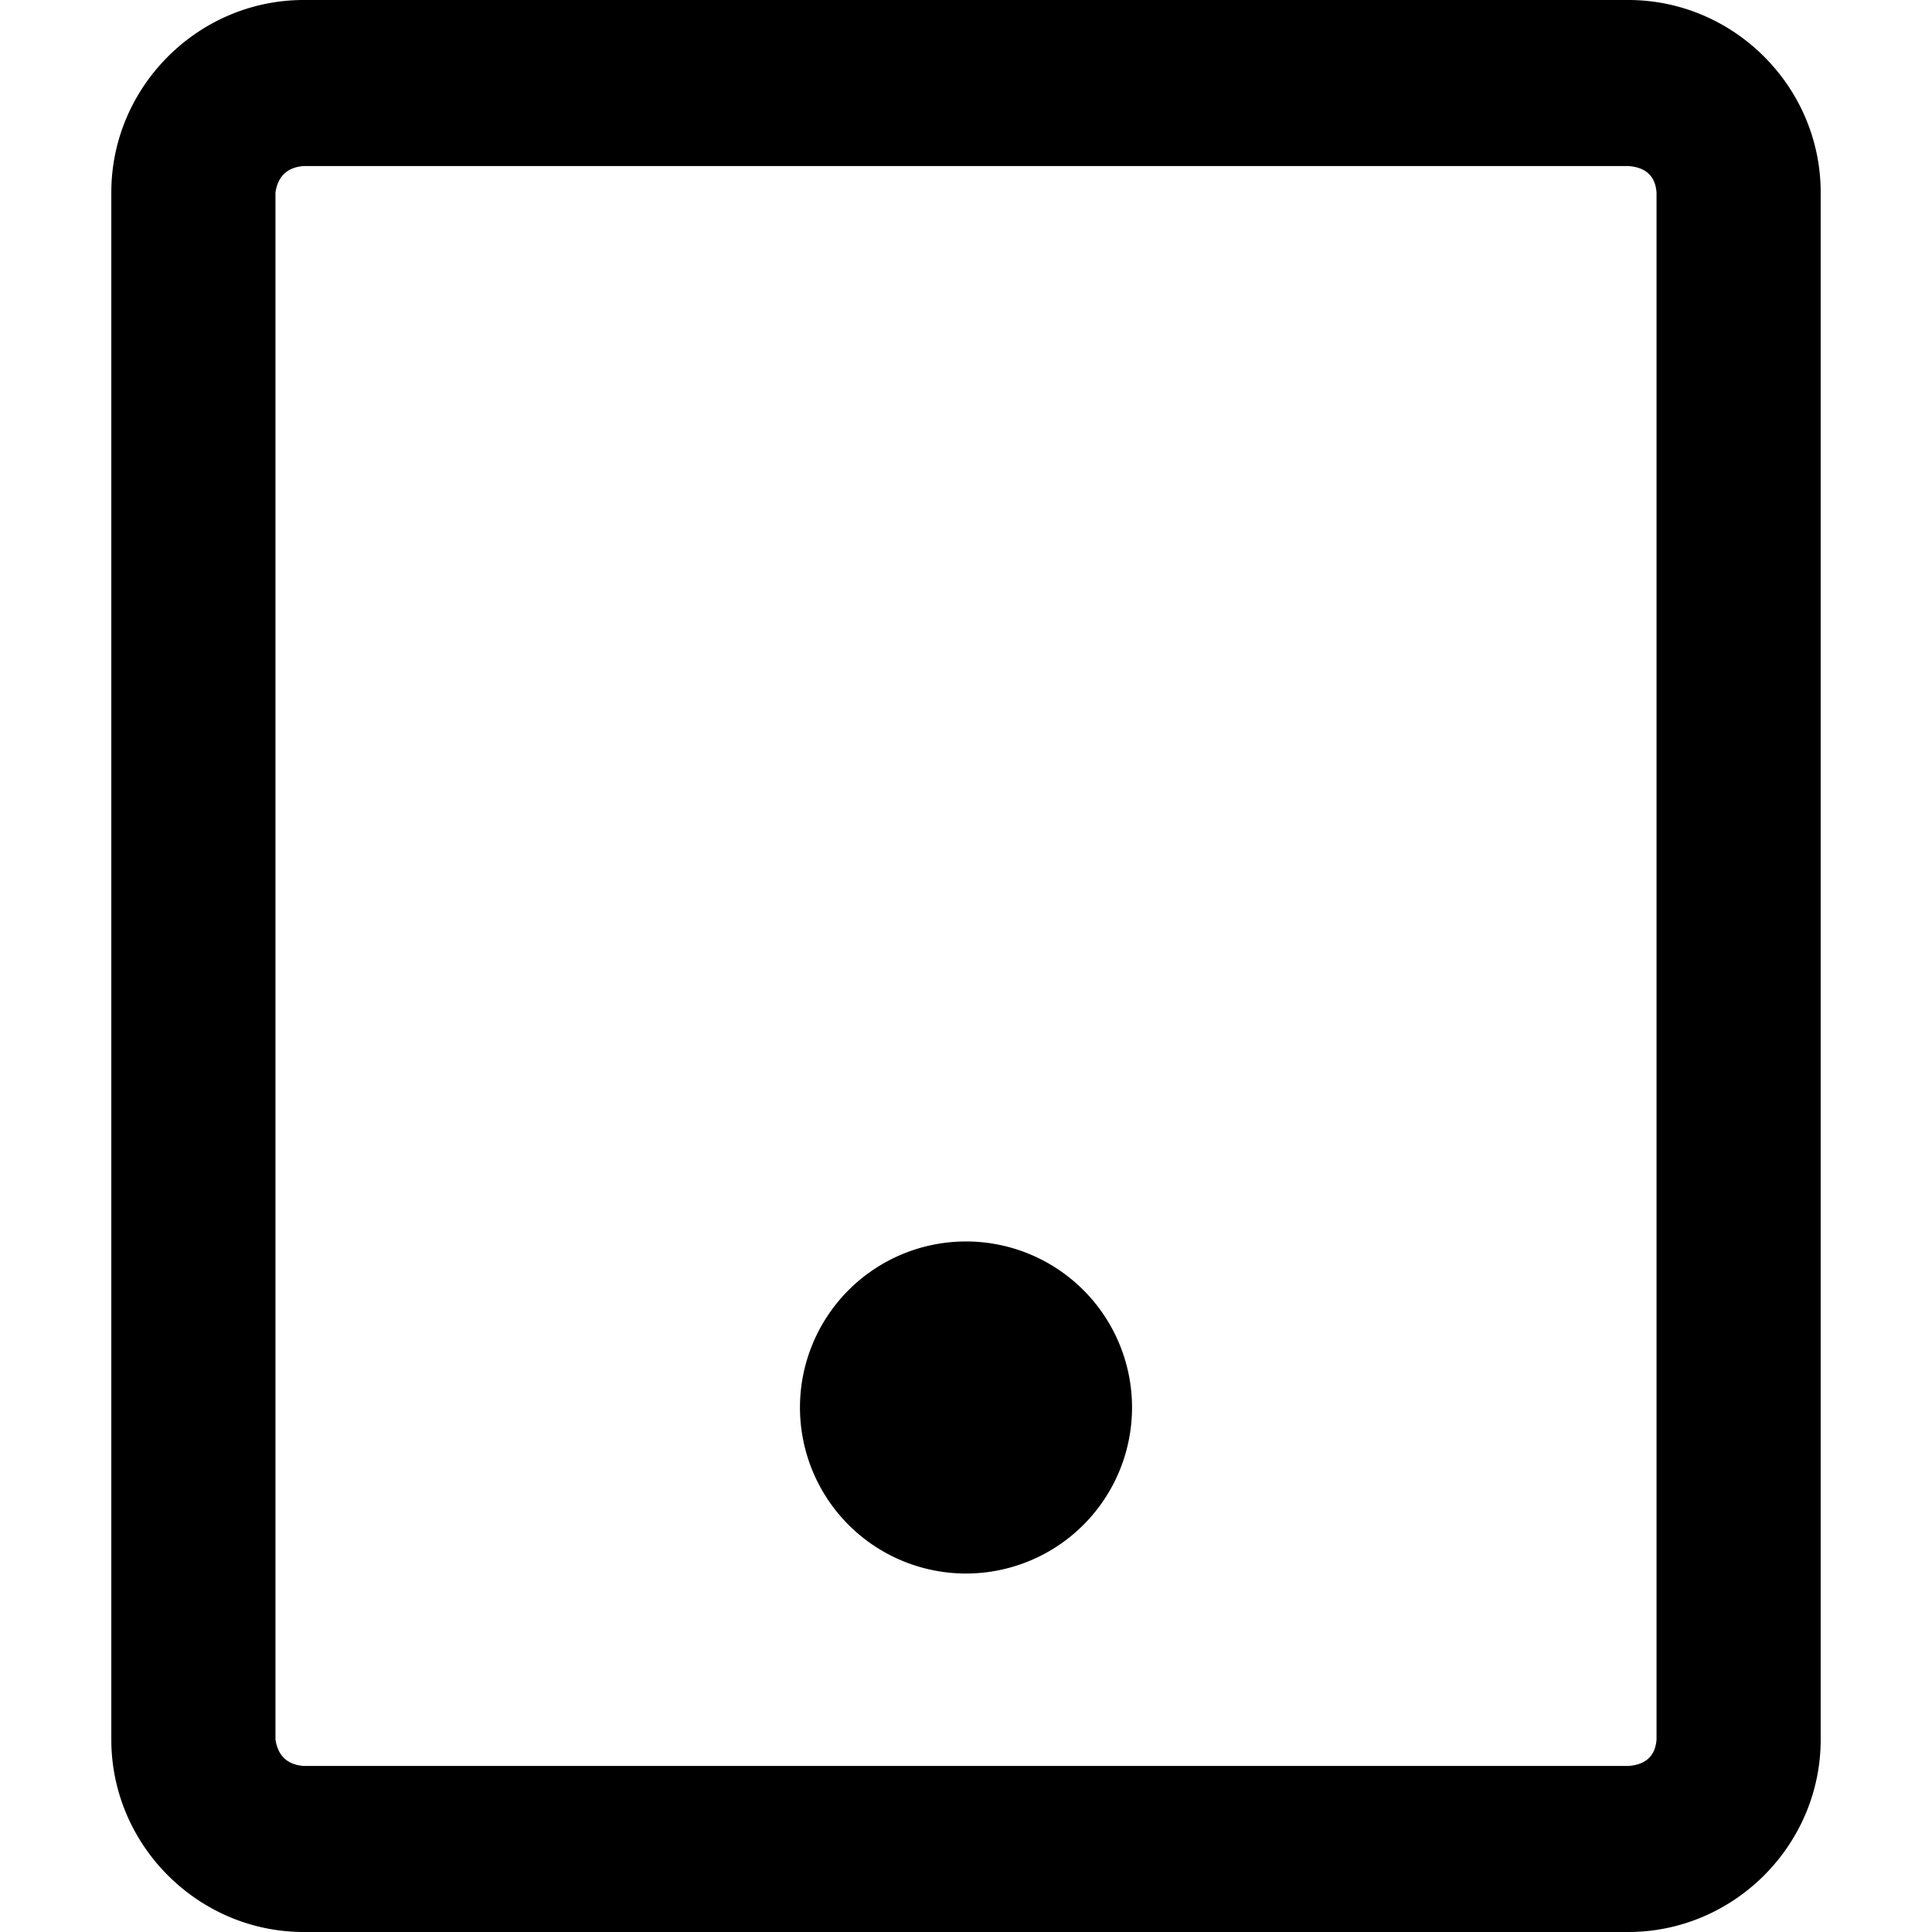 <svg xmlns="http://www.w3.org/2000/svg" xml:space="preserve" svgo-fixed="true" viewBox="0 0 1024 1024"><path fill="currentColor" d="M863 0H161C105 0 59 46 59 102v820c0 56 46 102 102 102h702c56 0 102-46 102-102V102C965 46 919 0 863 0m15 922q-1 13-15 14H161q-13-1-15-14V102q2-13 15-14h702q14 1 15 14zM512 658a88 88 0 1 0 0 176 88 88 0 0 0 0-176m0 88"/></svg>